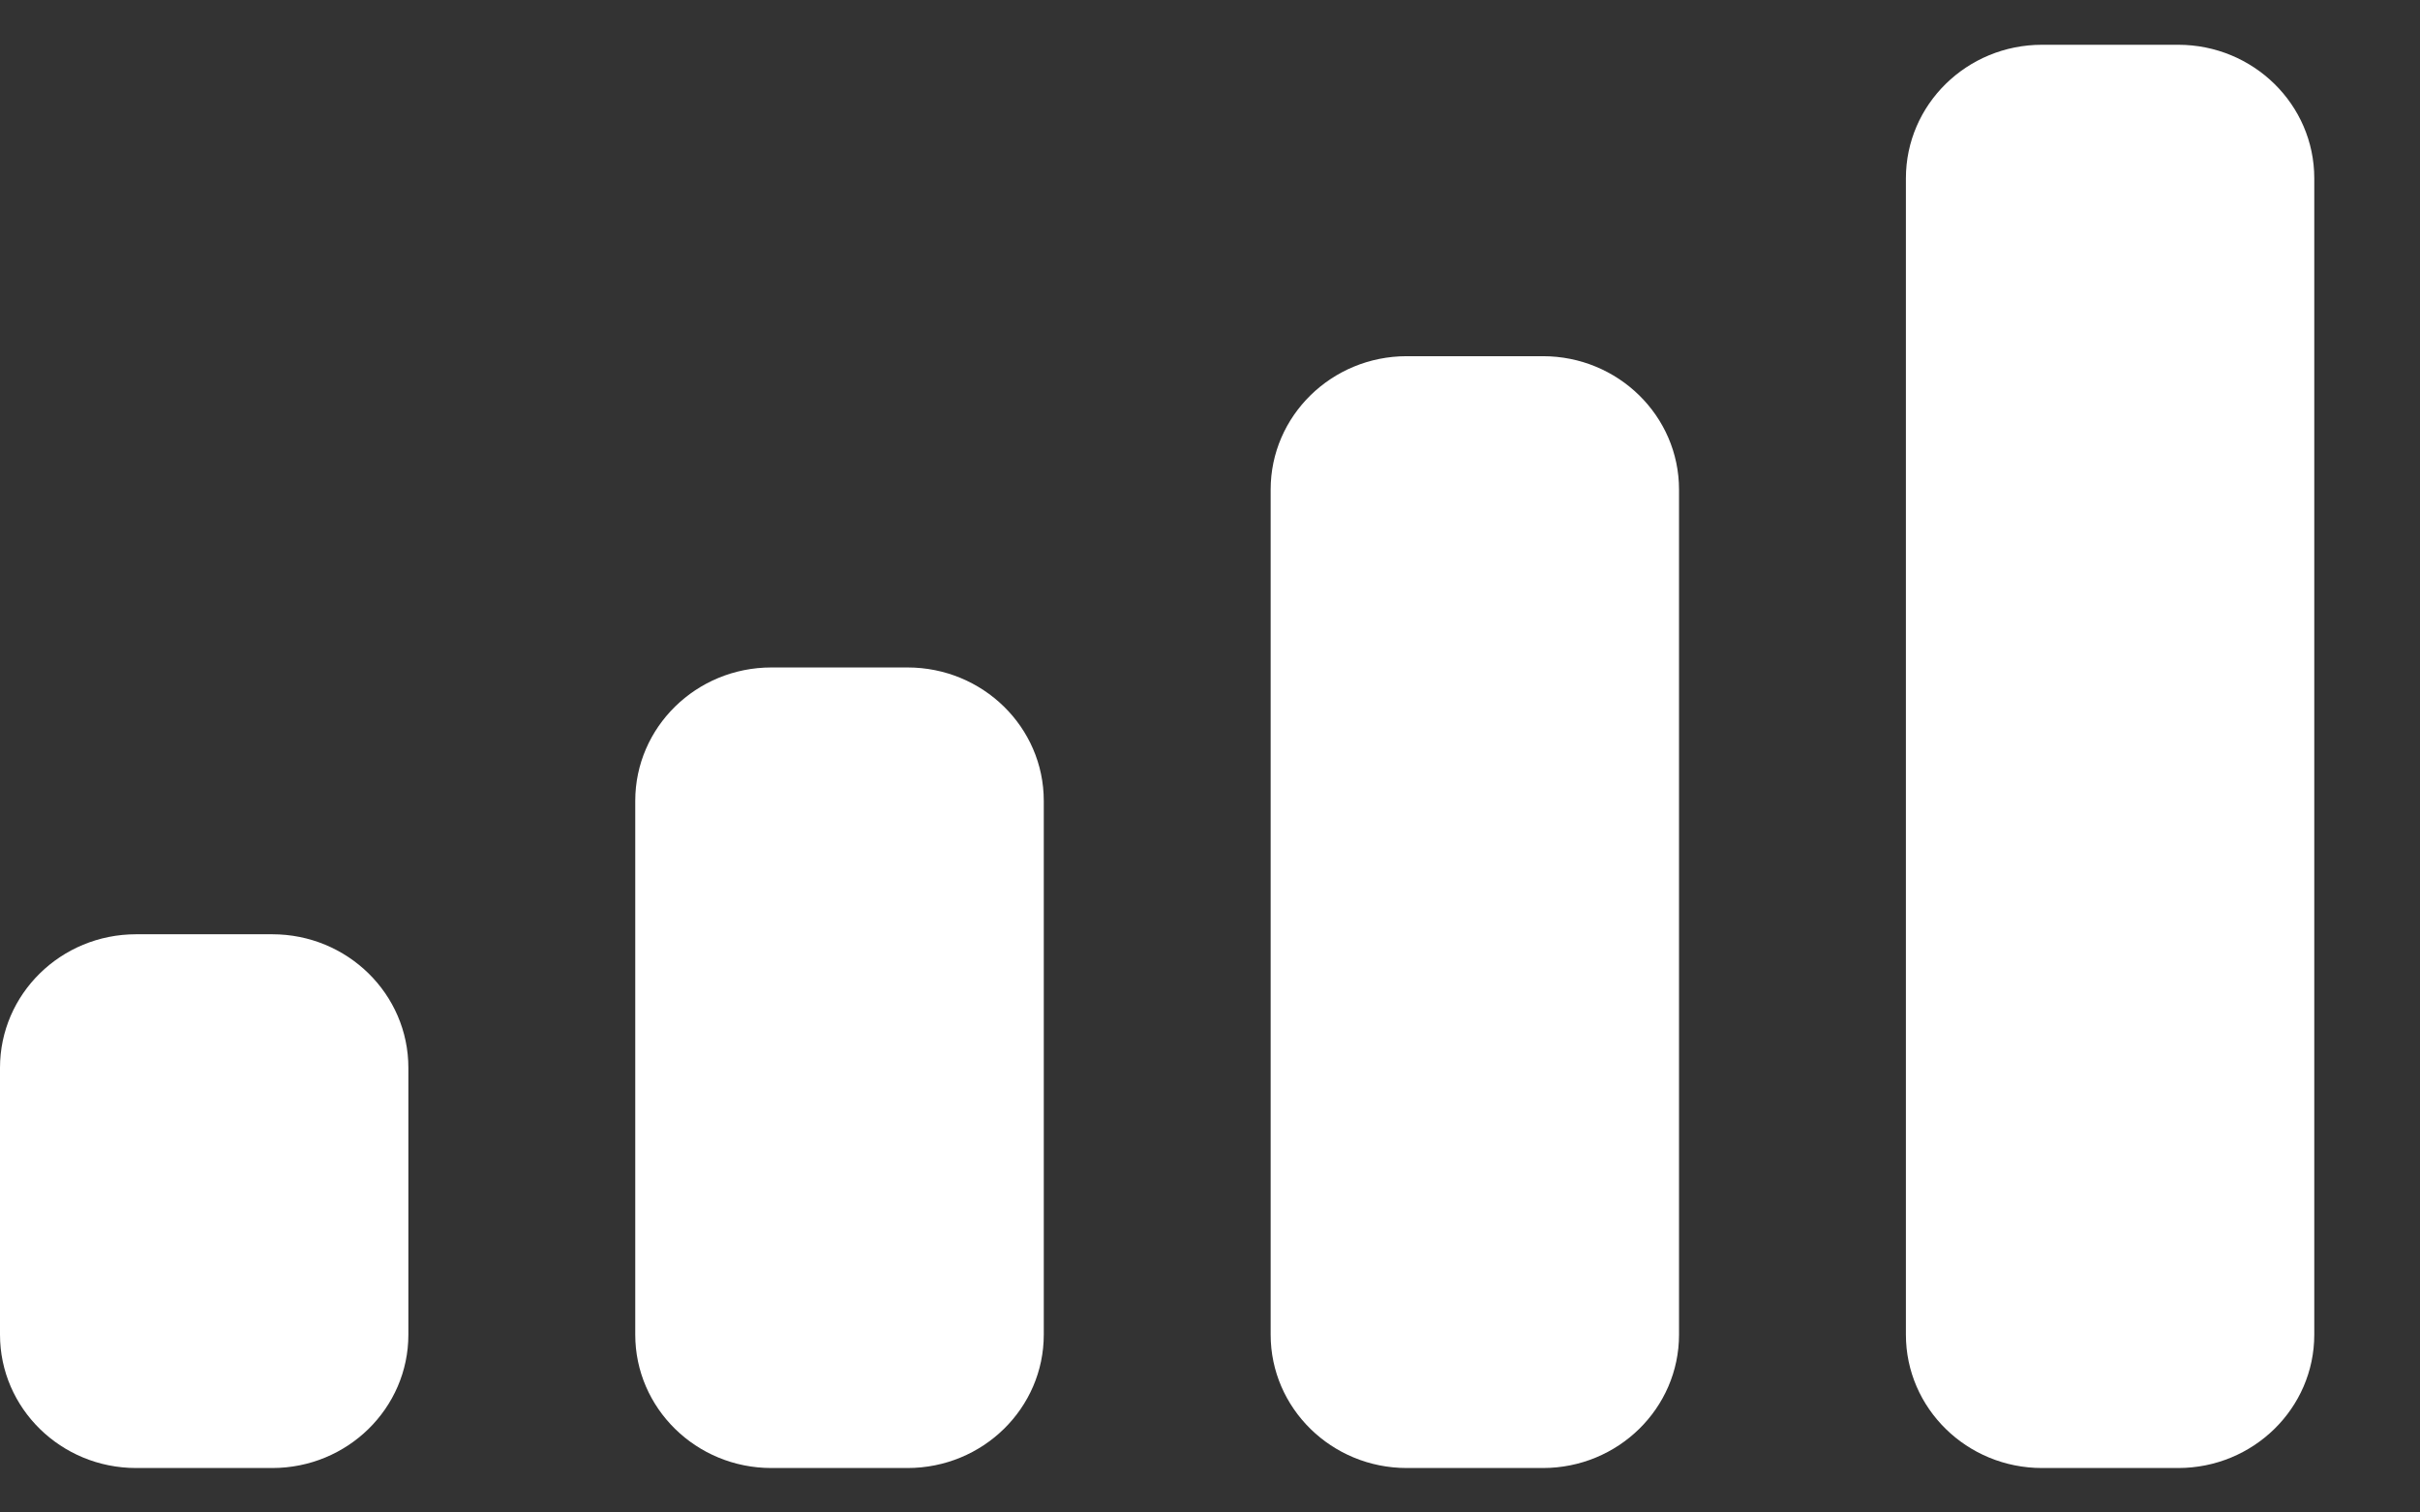 <svg width="16" height="10" viewBox="0 0 16 10" fill="none" xmlns="http://www.w3.org/2000/svg">
<rect x="0" y="0" width="16" height="10" fill="#333333" stroke="none"/>
<path fill-rule="evenodd" clip-rule="evenodd" d="M14.401 0.296H13.501C13.004 0.296 12.601 0.691 12.601 1.179V8.824C12.601 9.311 13.004 9.706 13.501 9.706H14.401C14.898 9.706 15.301 9.311 15.301 8.824V1.179C15.301 0.691 14.898 0.296 14.401 0.296ZM9.301 2.355H10.201C10.698 2.355 11.101 2.75 11.101 3.237V8.824C11.101 9.311 10.698 9.706 10.201 9.706H9.301C8.804 9.706 8.401 9.311 8.401 8.824V3.237C8.401 2.75 8.804 2.355 9.301 2.355ZM6 4.413H5.1C4.603 4.413 4.2 4.808 4.2 5.295V8.824C4.2 9.311 4.603 9.706 5.1 9.706H6C6.498 9.706 6.901 9.311 6.901 8.824V5.295C6.901 4.808 6.498 4.413 6 4.413ZM1.8 6.177H0.9C0.403 6.177 0 6.572 0 7.06V8.824C0 9.311 0.403 9.706 0.9 9.706H1.8C2.297 9.706 2.7 9.311 2.7 8.824V7.06C2.7 6.572 2.297 6.177 1.8 6.177Z" fill="white"/>
</svg>

